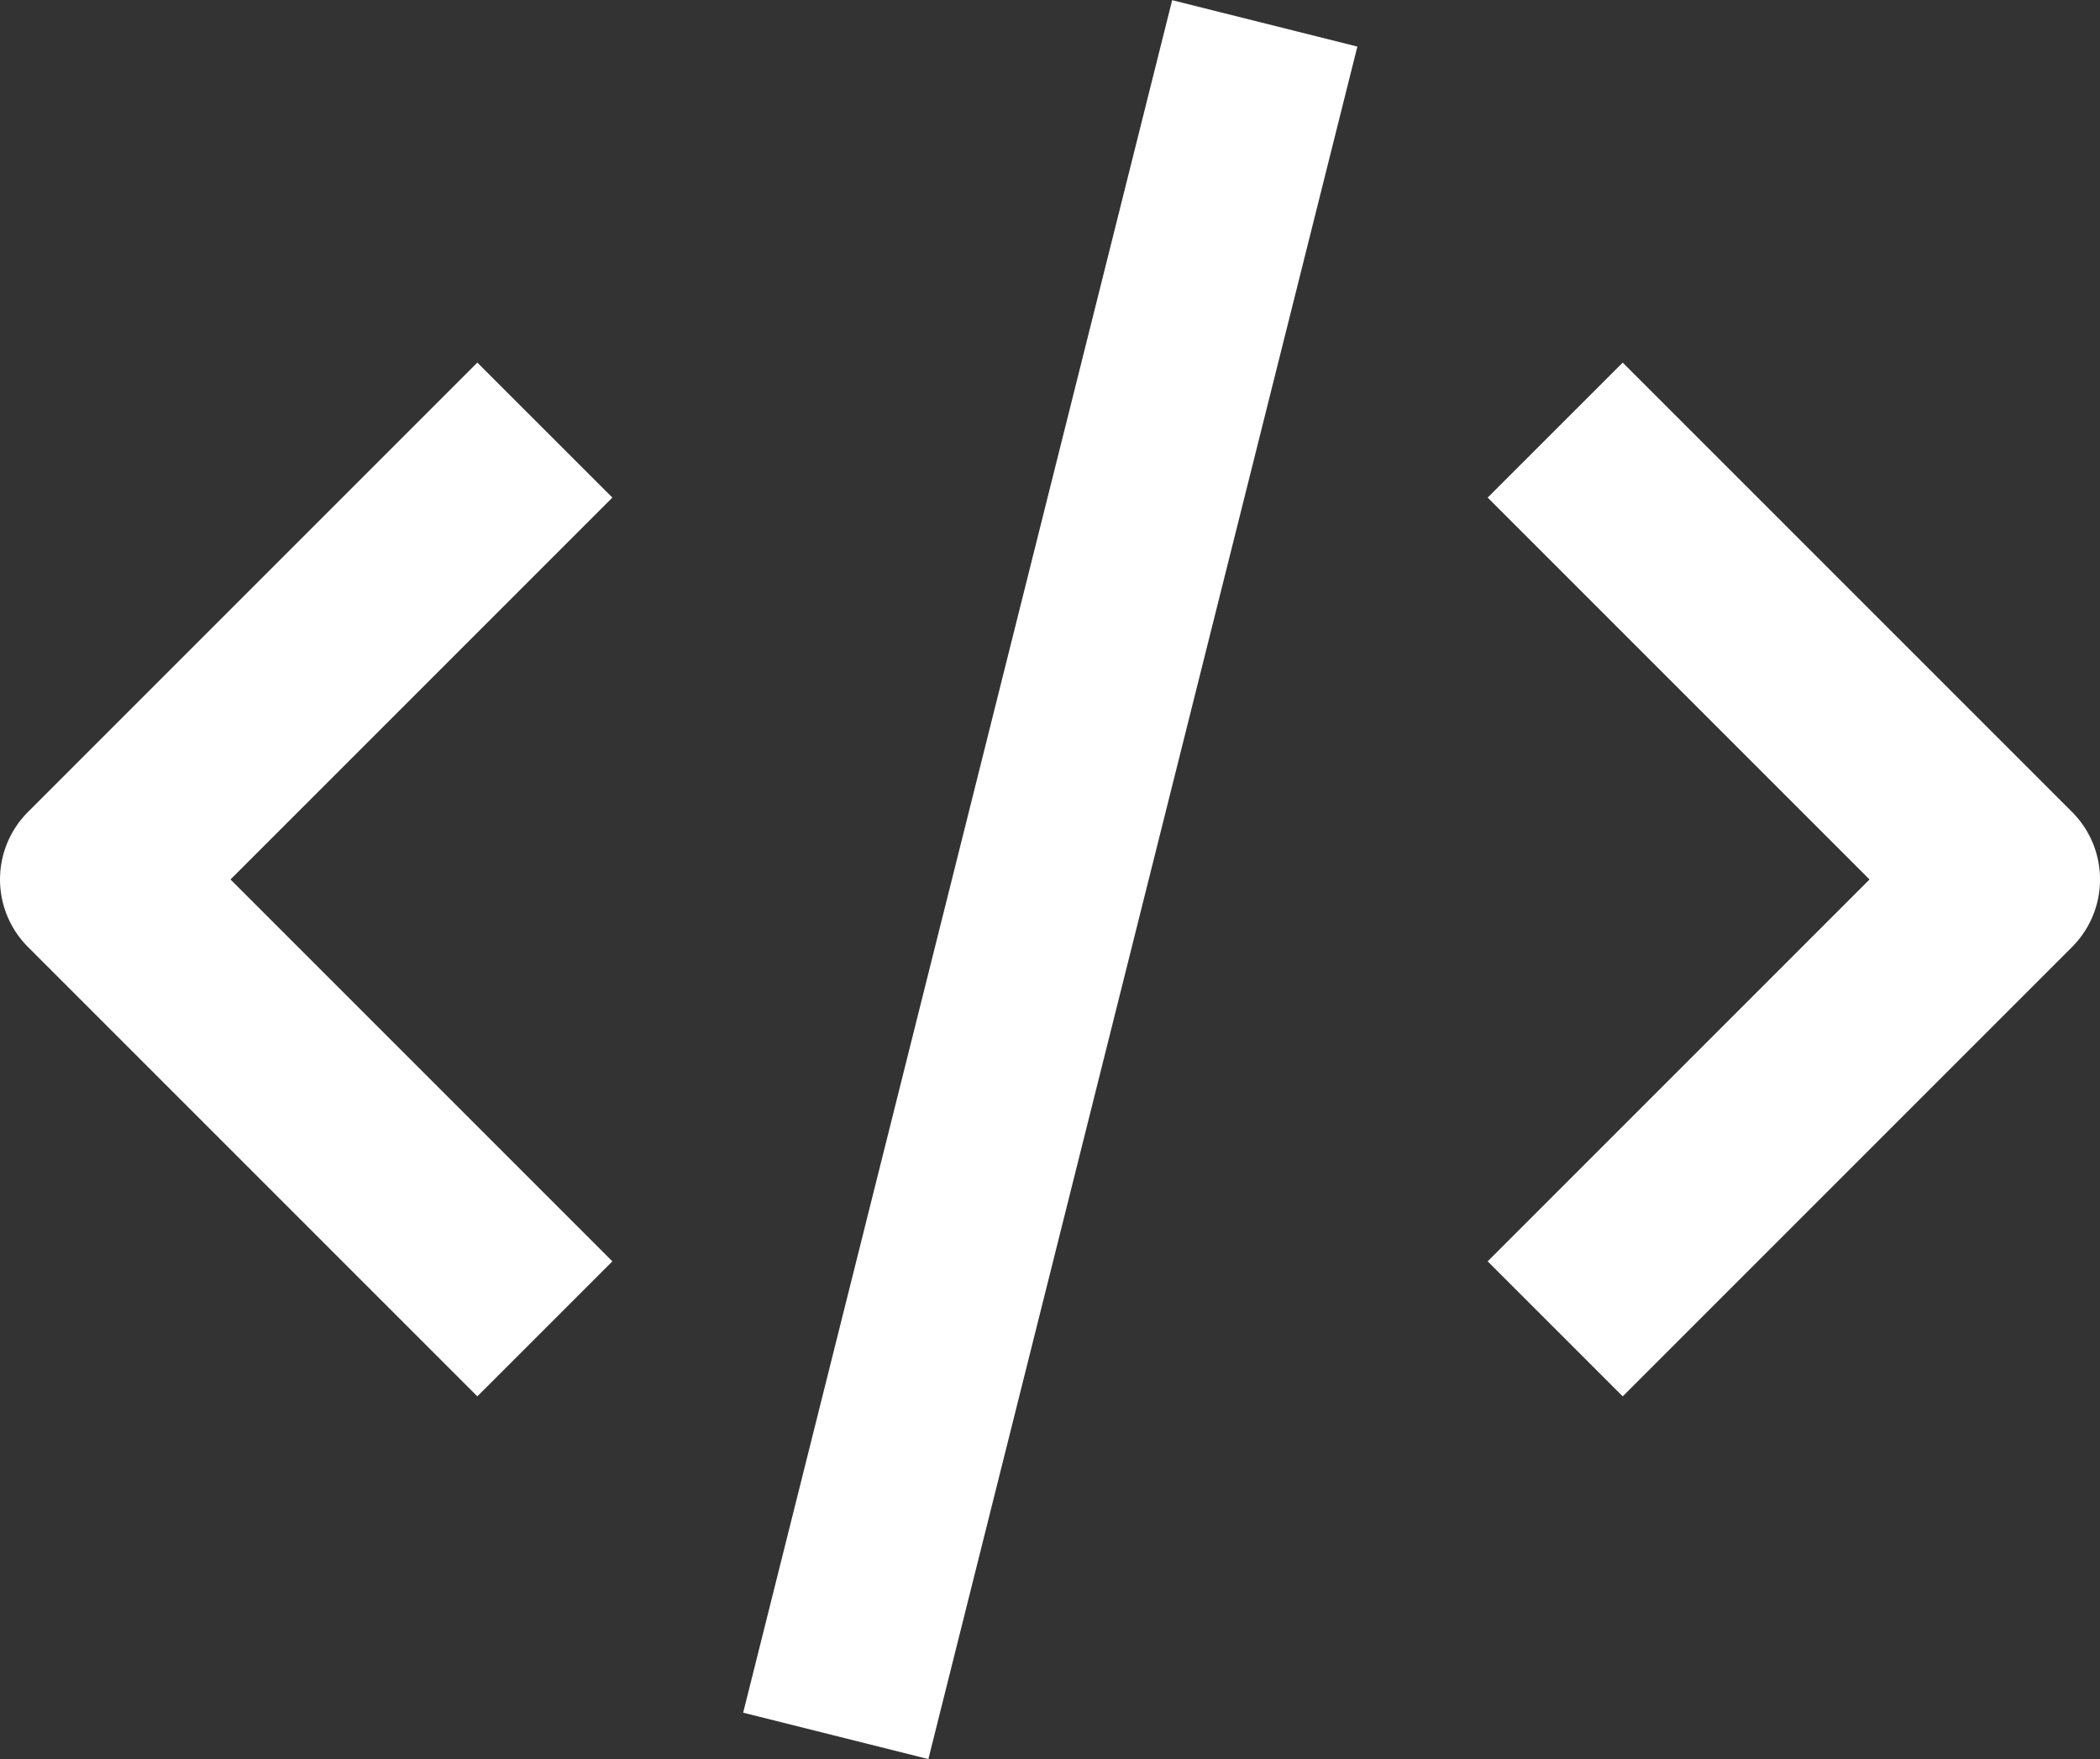<svg xmlns="http://www.w3.org/2000/svg" width="43.994" height="36.85" viewBox="0 0 43.994 36.85">
  <rect x="0" y="0" width="43.994" height="36.85" fill="#333333" stroke="none"/>
  <g id="Group_3753" data-name="Group 3753" transform="translate(0 -0.576)">
    <path id="Path" d="M10,21.656.586,12.242a2,2,0,0,1,0-2.828L10,0l2.829,2.828-8,8,8,8Z" transform="translate(0 8.172)" fill="#fff"/>
    <path id="Path-2" data-name="Path" d="M2.829,21.656,0,18.828l8-8-8-8L2.829,0l9.414,9.414a2,2,0,0,1,0,2.828Z" transform="translate(31.166 8.172)" fill="#fff"/>
    <rect id="Rectangle" width="36.985" height="4" transform="matrix(0.243, -0.97, 0.97, 0.243, 15.569, 36.455)" fill="#fff"/>
  </g>
</svg>
